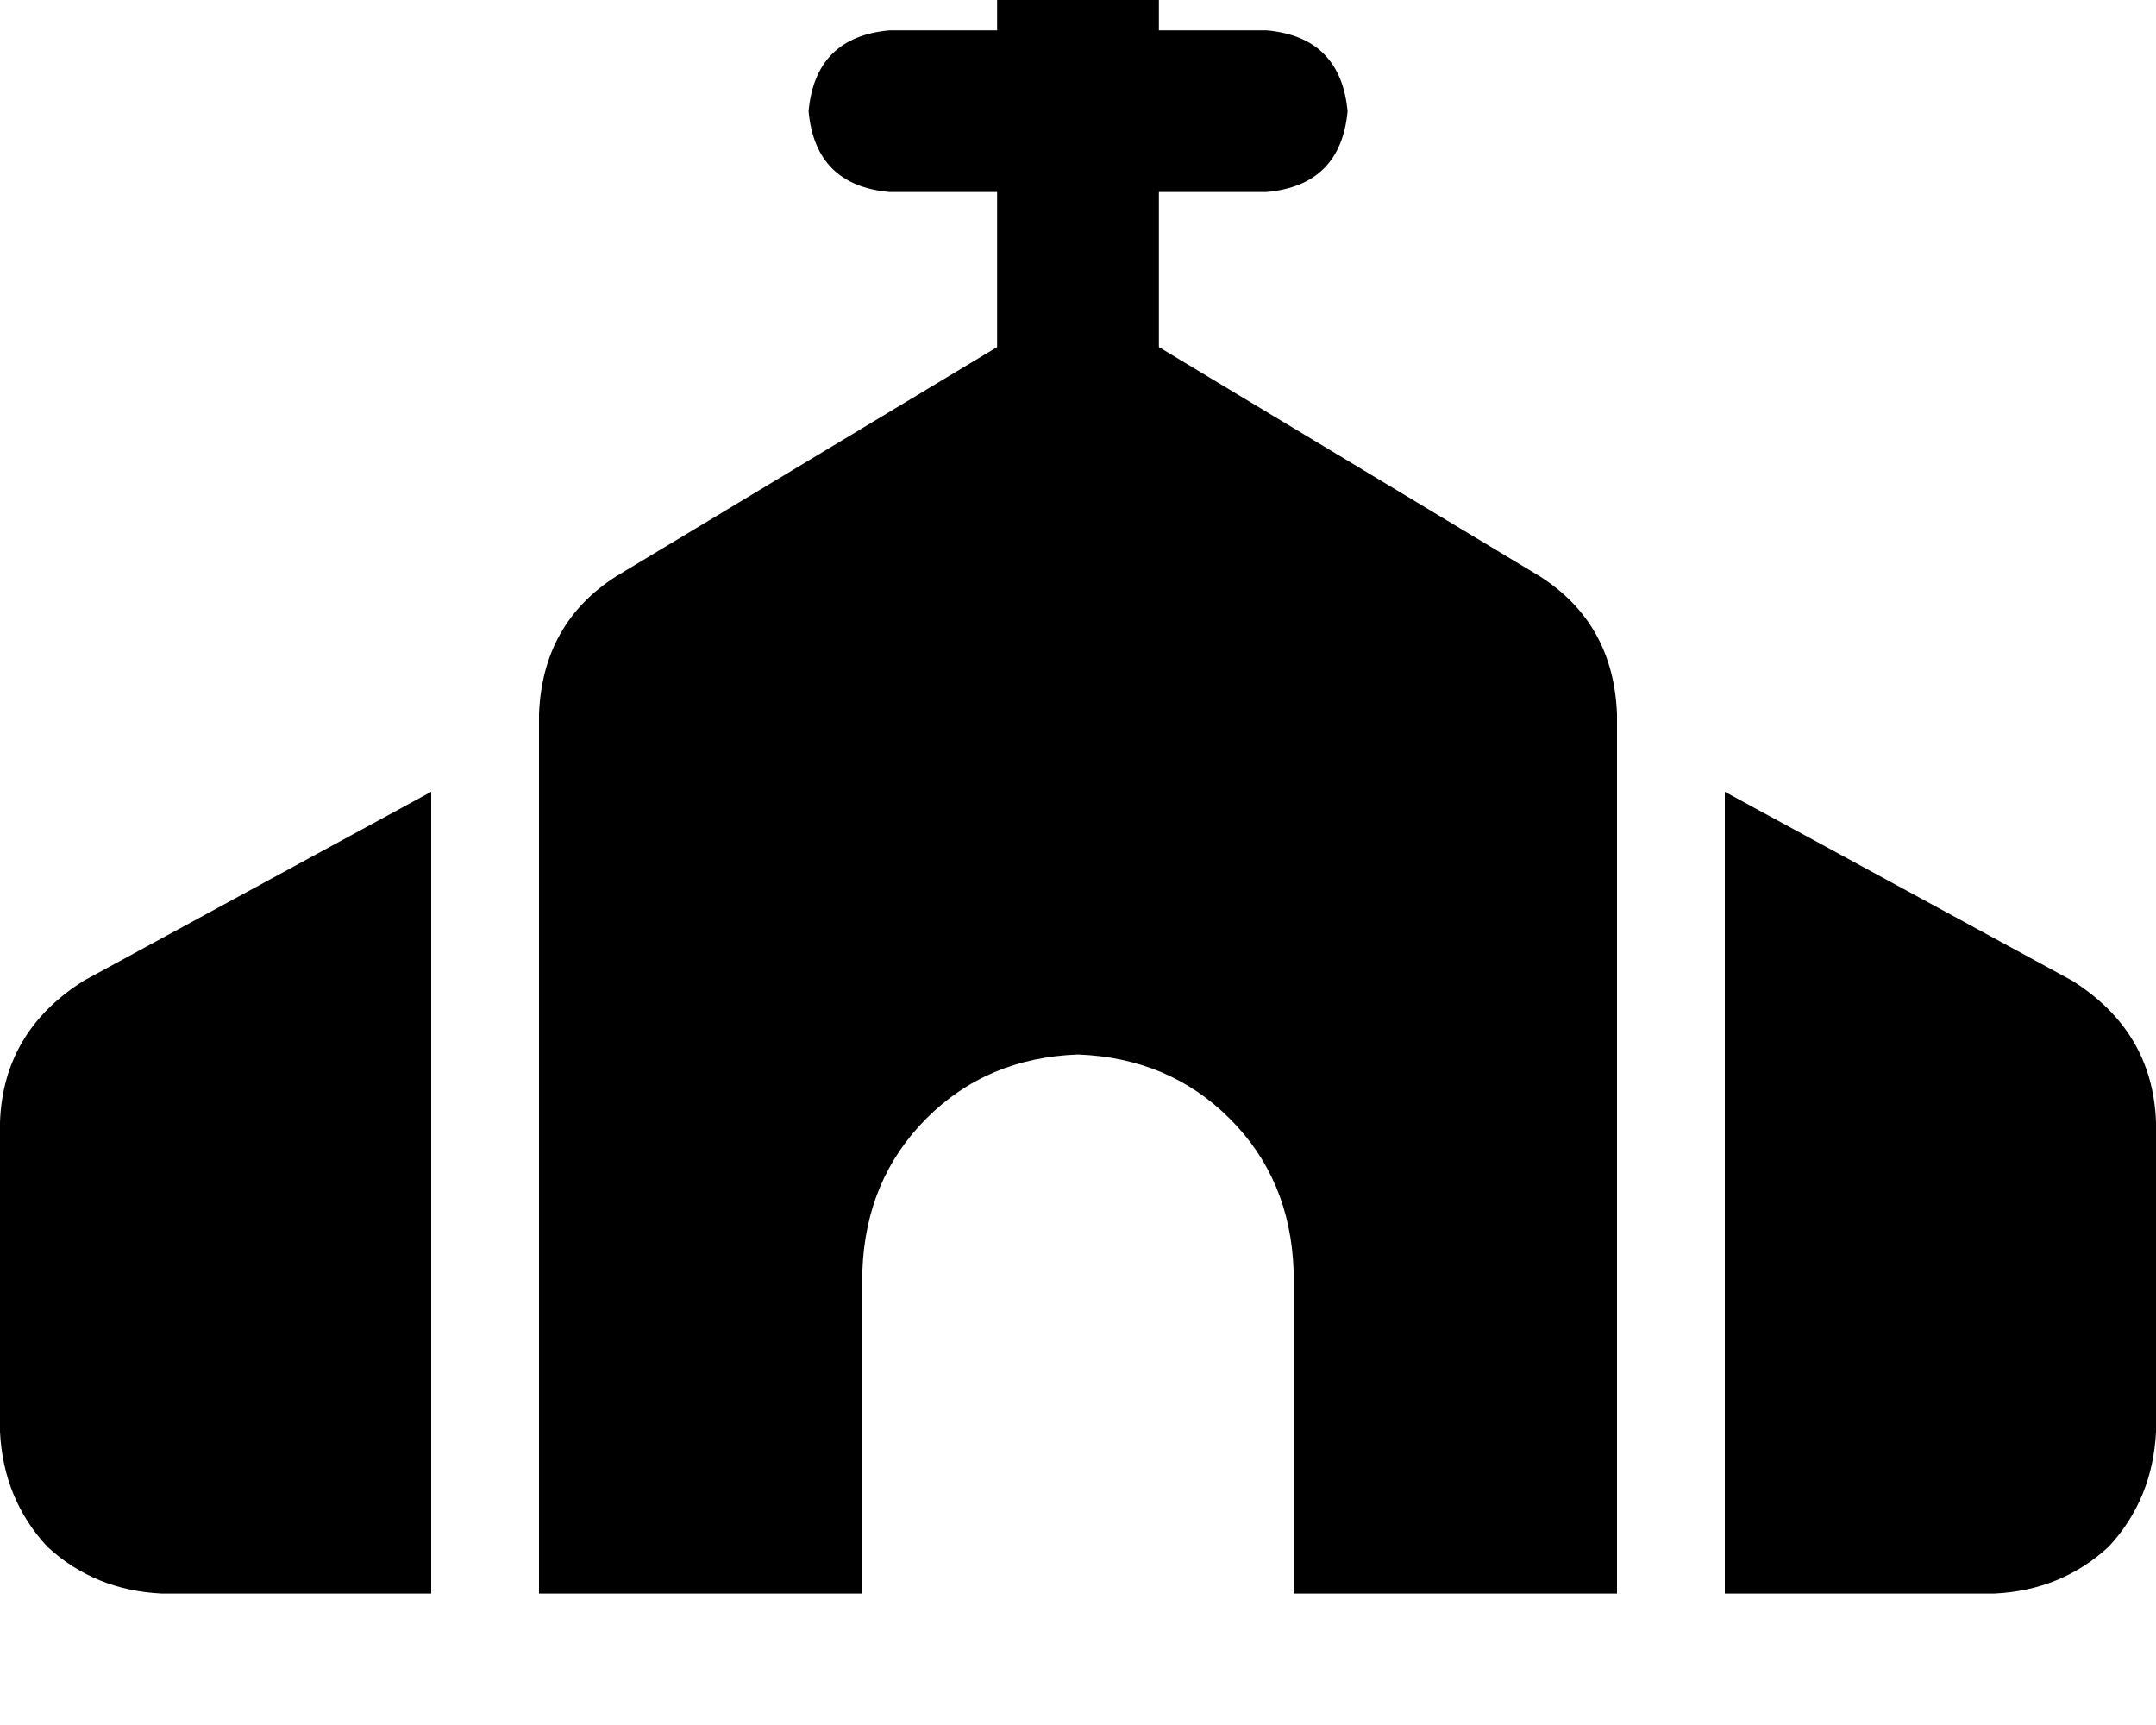 <svg height="1000" width="1250" xmlns="http://www.w3.org/2000/svg"><path d="M671.9 -29.3Q668 -72.3 625 -76.2q-43 3.9 -46.9 46.9v46.9h-62.5q-42.9 3.9 -46.8 46.9 3.9 42.9 46.8 46.8h62.5v89.9L357.4 334q-42.9 27.3 -44.9 80.1v509.7H500V736.3q2 -52.7 37.1 -87.9T625 611.3q52.7 2 87.9 37.1t37.1 87.9v187.5h187.5V414.1q-2 -52.8 -44.9 -80.1L671.9 201.2v-89.9h62.5q42.9 -3.9 46.9 -46.8 -4 -43 -46.9 -46.9h-62.5v-46.9zM48.8 568.4Q2 597.7 0 650.4v179.7q2 39 27.3 66.4 27.4 25.4 66.5 27.3H250V459L48.8 568.4zm1107.5 355.4q39 -1.9 66.4 -27.3 25.3 -27.4 27.3 -66.4V650.4q-2 -52.7 -48.8 -82L1000 459v464.8h156.3z"/></svg>